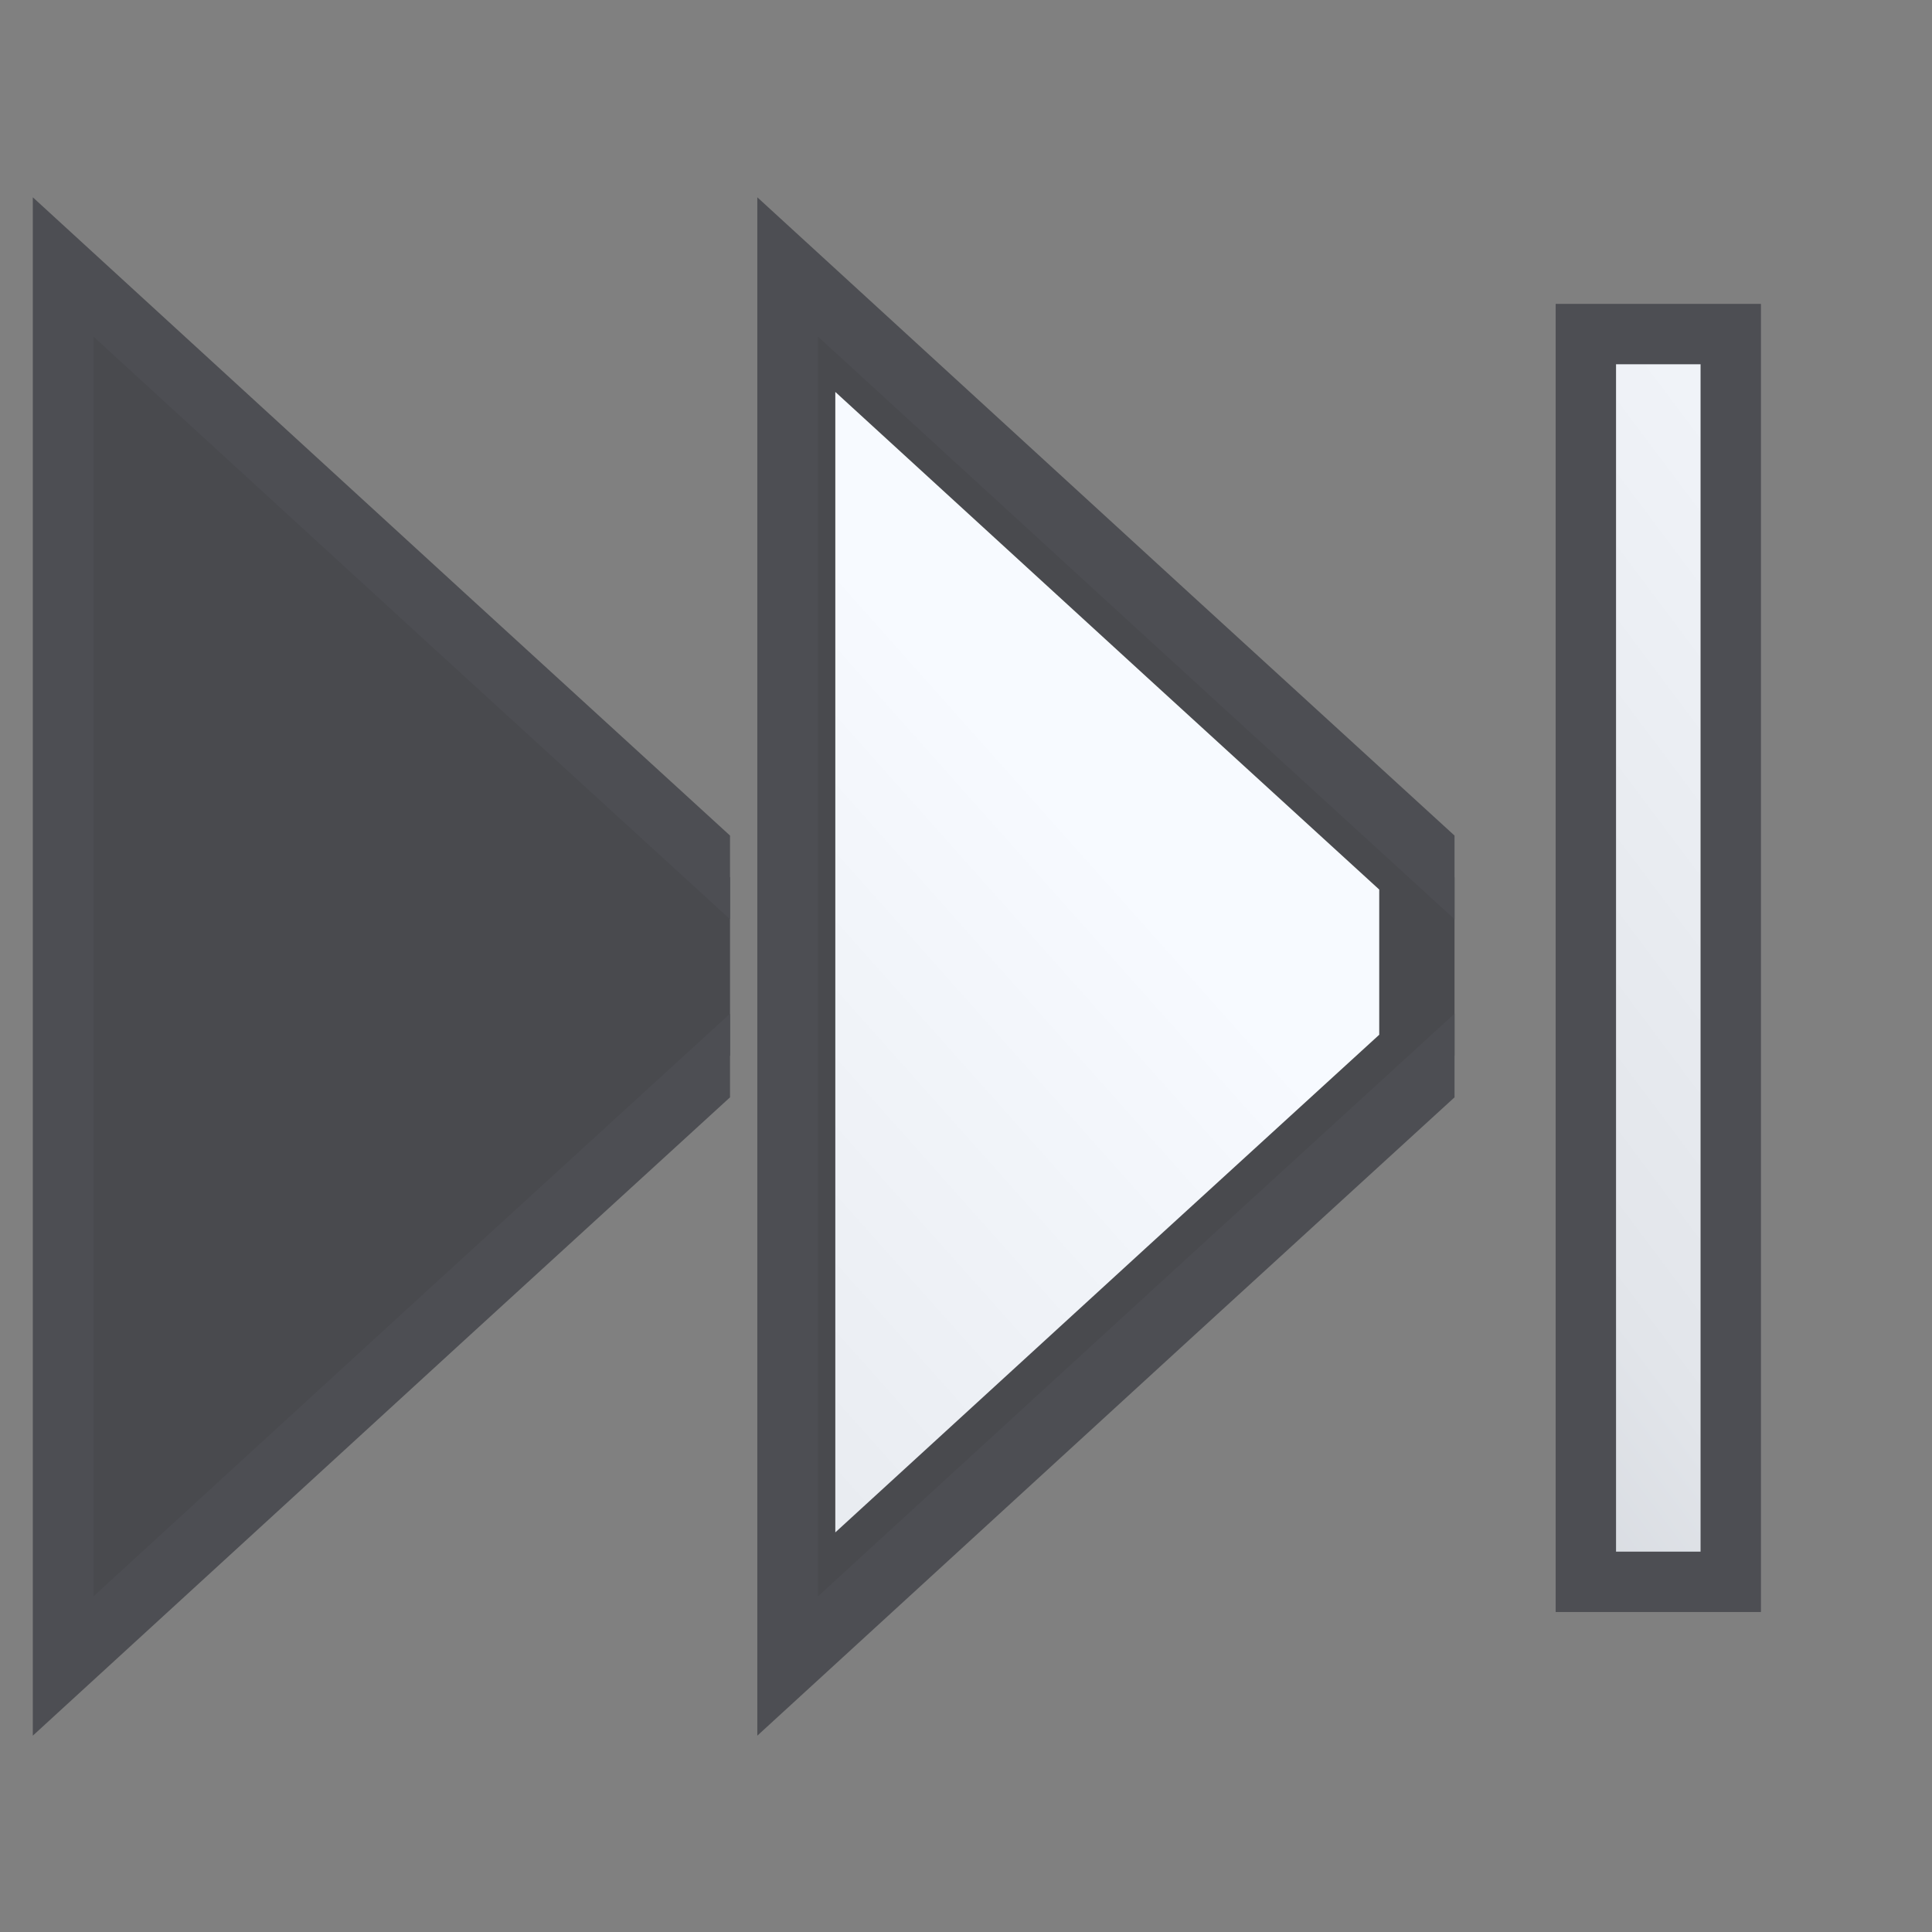 <svg xmlns="http://www.w3.org/2000/svg" version="1.1" xmlns:xlink="http://www.w3.org/1999/xlink" viewBox="0 0 48 48">
<rect x="0" y="0" width="48" height="48" fill="#808080" stroke="none"/>
<defs>
<linearGradient id="lg1" gradientUnits="userSpaceOnUse" y1="41" y2="5">
<stop stop-color="#9da7b7" offset="0"/>
<stop stop-color="#bcc1c8" offset="0.33"/>
<stop stop-color="#e2e5ea" offset="0.62"/>
<stop stop-color="#f7faff" offset="1"/>
</linearGradient>
<linearGradient id="lg2" xlink:href="#lg1" gradientUnits="userSpaceOnUse" y1="65" y2="21"/>
<clipPath id="cp1" clipPathUnits="userSpaceOnUse">
<rect y="25.62" width="16" x="57.25" height="35"/>
</clipPath>
<g id="s1">
<path d="m58.98,29.1,0,14.53,0,14.53,8.169-7.266,8.185-7.265-8.185-7.265-8.169-7.265z" clip-path="url(#cp1)" transform="matrix(1.161,0,0,1.196,-48.906,-28.169)" stroke="#4d4e53" stroke-width="1.3" fill="#494a4e"/>
<path d="m58.98,29.1,0,14.53,0,14.53,8.169-7.266,8.185-7.265-8.185-7.265-8.169-7.265z" clip-path="url(#cp1)" transform="matrix(0.947,0,0,0.975,-35.101,-18.634)" fill="url(#lg2)"/>
</g>
</defs>
<rect height="31" width="3.6" y="8.3" x="39.4" stroke="#4d4e53" stroke-width="1.5" fill="url(#lg1)"/>
<use xlink:href="#s1"/>
<use xlink:href="#s1" x="-18"/>
</svg>
